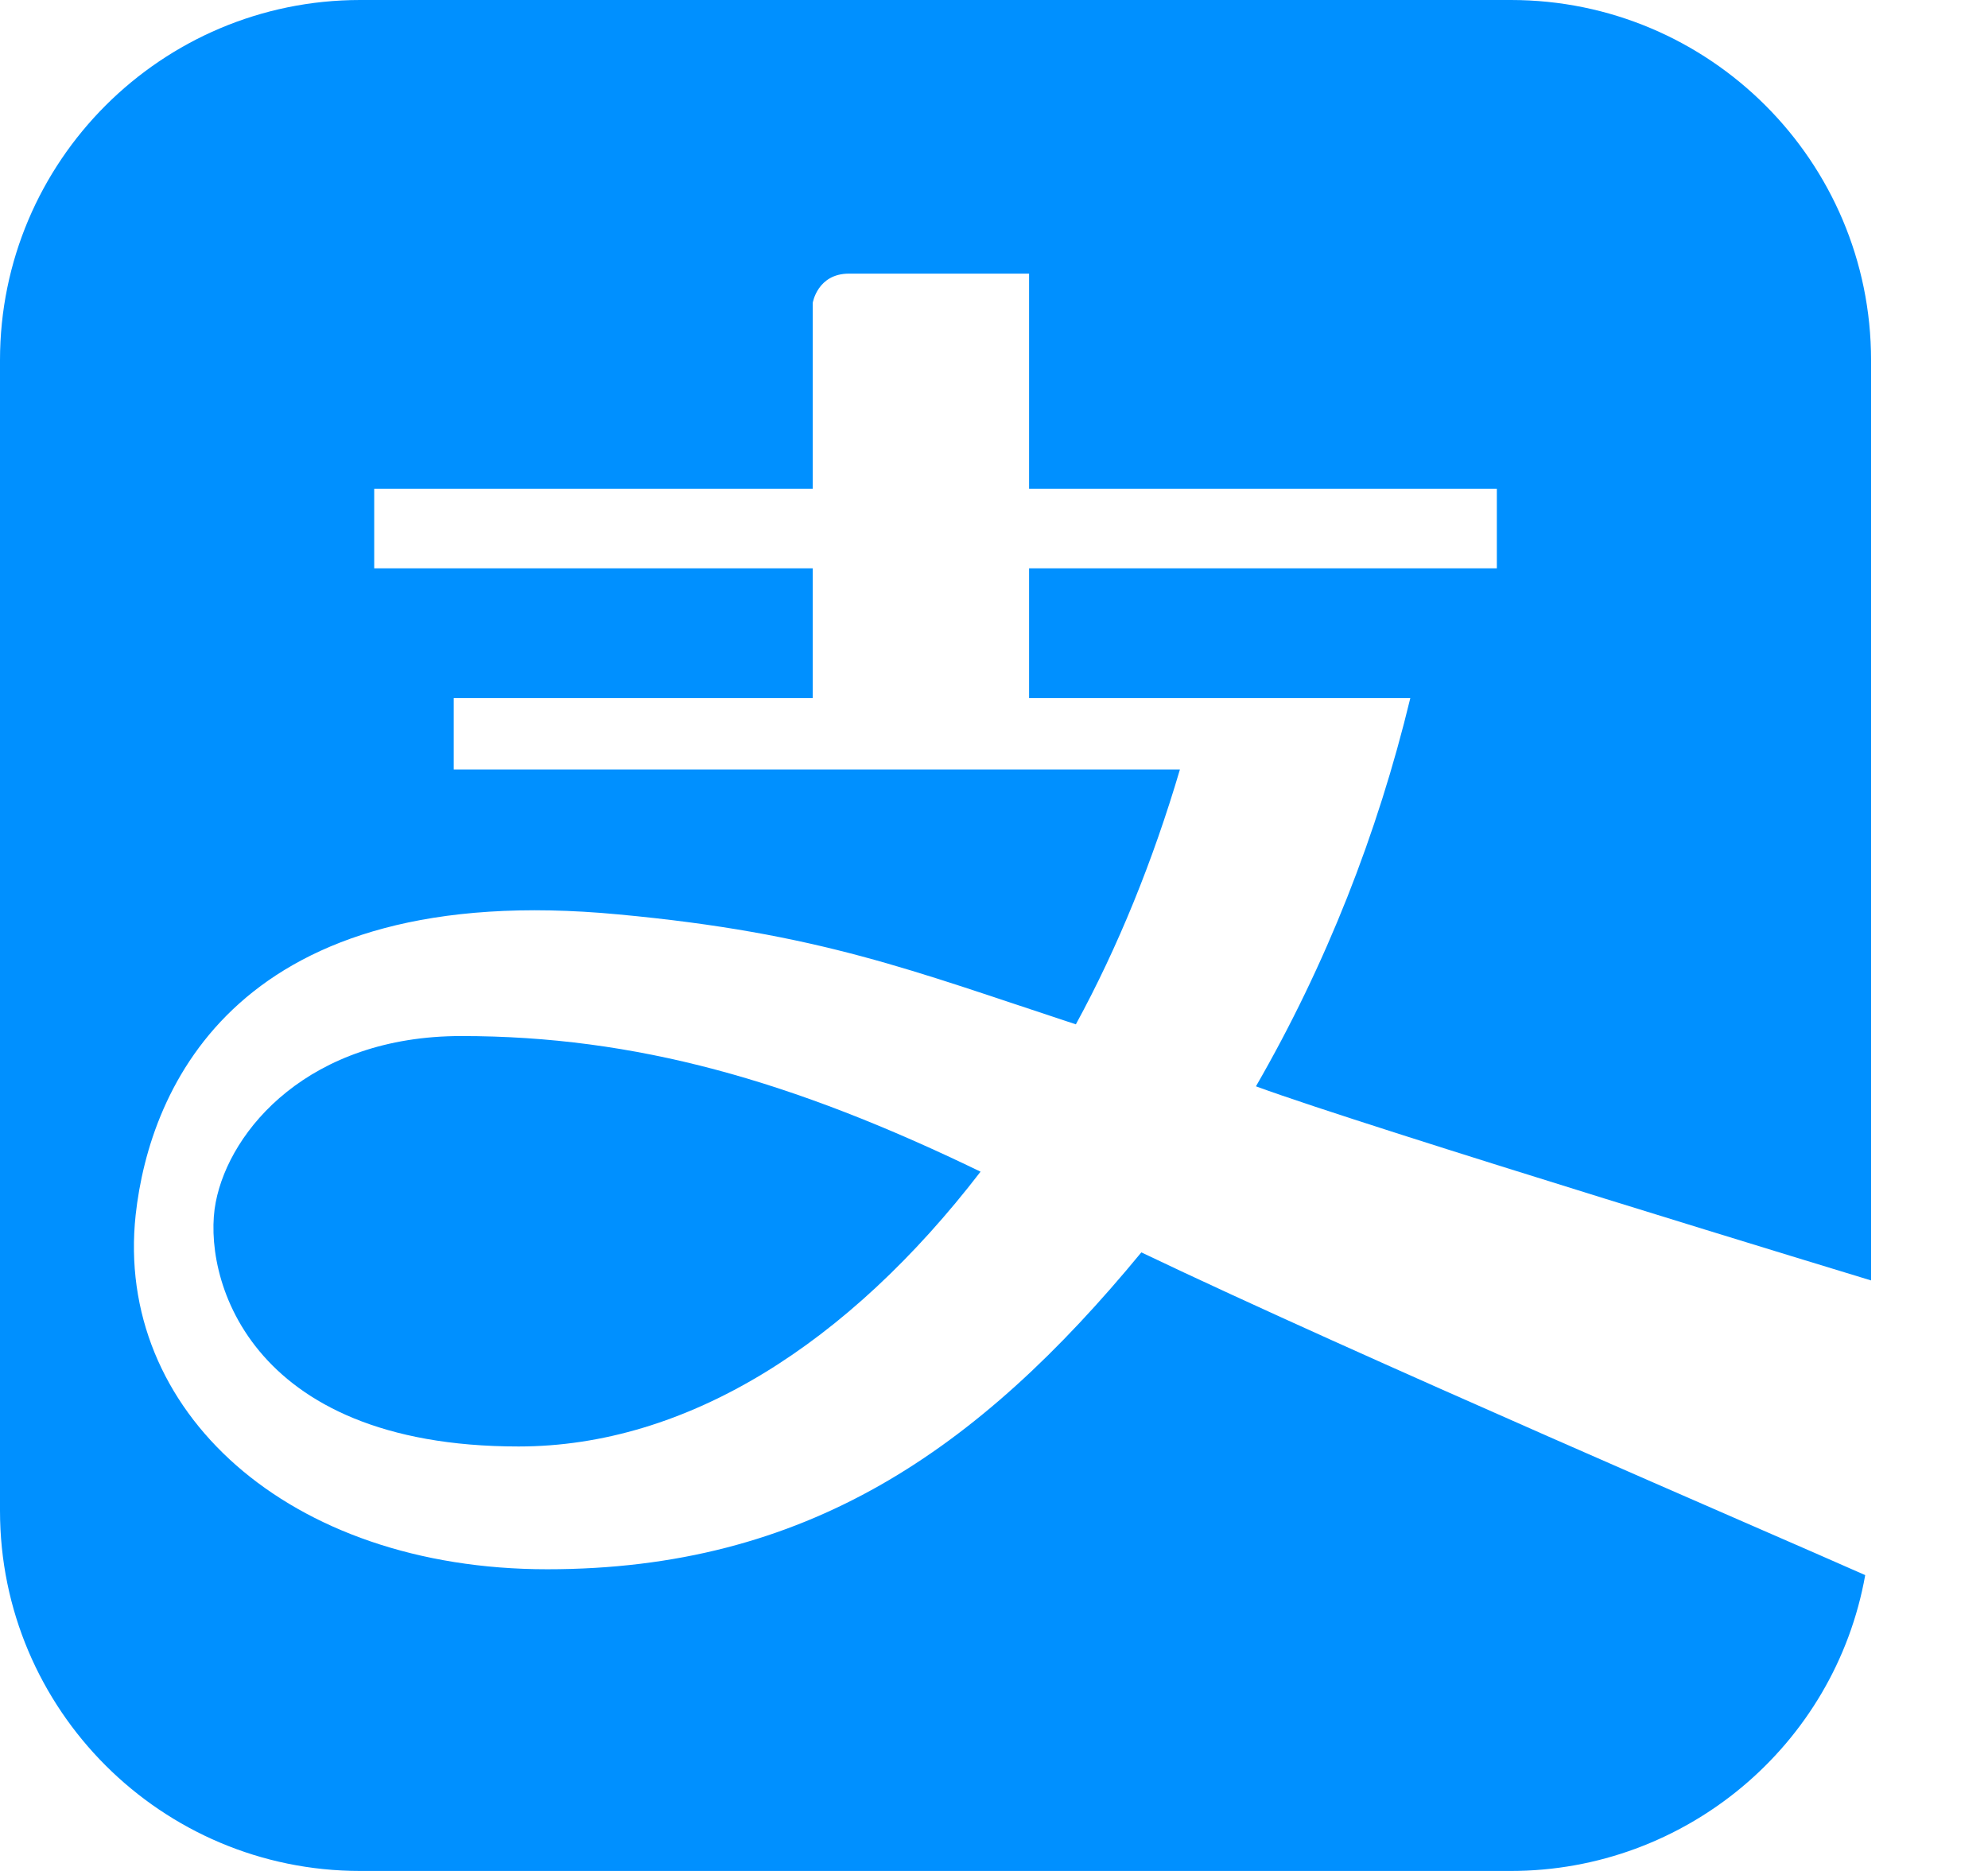 <svg xmlns="http://www.w3.org/2000/svg" xmlns:xlink="http://www.w3.org/1999/xlink" width="17" height="16" viewBox="0 0 17 16" fill="none"><g opacity="1" transform="translate(-0 0)  rotate(0 8 8)"><path id="路径 1" fill-rule="evenodd" style="fill:#0090FF" transform="translate(0 0)  rotate(0 8 8)" opacity="1" d="M3.08,0C1.38,0 0,1.38 0,3.08L0,12.92C0,14.62 1.38,16 3.08,16L12.92,16C14.41,16 15.69,14.93 15.95,13.47C15.14,13.11 11.6,11.59 9.76,10.71C8.36,12.41 6.89,13.42 4.68,13.42C2.46,13.42 0.98,12.06 1.16,10.39C1.28,9.3 2.03,7.51 5.29,7.82C7.01,7.98 7.8,8.3 9.2,8.76C9.56,8.1 9.86,7.36 10.09,6.58L3.88,6.58L3.88,5.97L6.95,5.97L6.95,4.86L3.2,4.86L3.2,4.18L6.95,4.18L6.95,2.59C6.95,2.59 6.99,2.34 7.26,2.34L8.8,2.34L8.8,4.18L12.8,4.18L12.8,4.86L8.8,4.86L8.8,5.97L12.06,5.97C11.78,7.13 11.34,8.25 10.74,9.29C11.69,9.64 16,10.95 16,10.95L16,10.95L16,3.08C16,1.38 14.62,0 12.92,0L3.08,0Z " /><path id="路径 2" fill-rule="evenodd" style="fill:#0090FF" transform="translate(1.825 8.86)  rotate(0 3.28 1.754)" opacity="1" d="M6.56,1.16C4.95,0.38 3.61,0 2.12,0C0.82,0 0.14,0.8 0.02,1.42C-0.1,2.03 0.27,3.51 2.61,3.51C4.05,3.51 5.43,2.63 6.56,1.16Z " /></g></svg>
